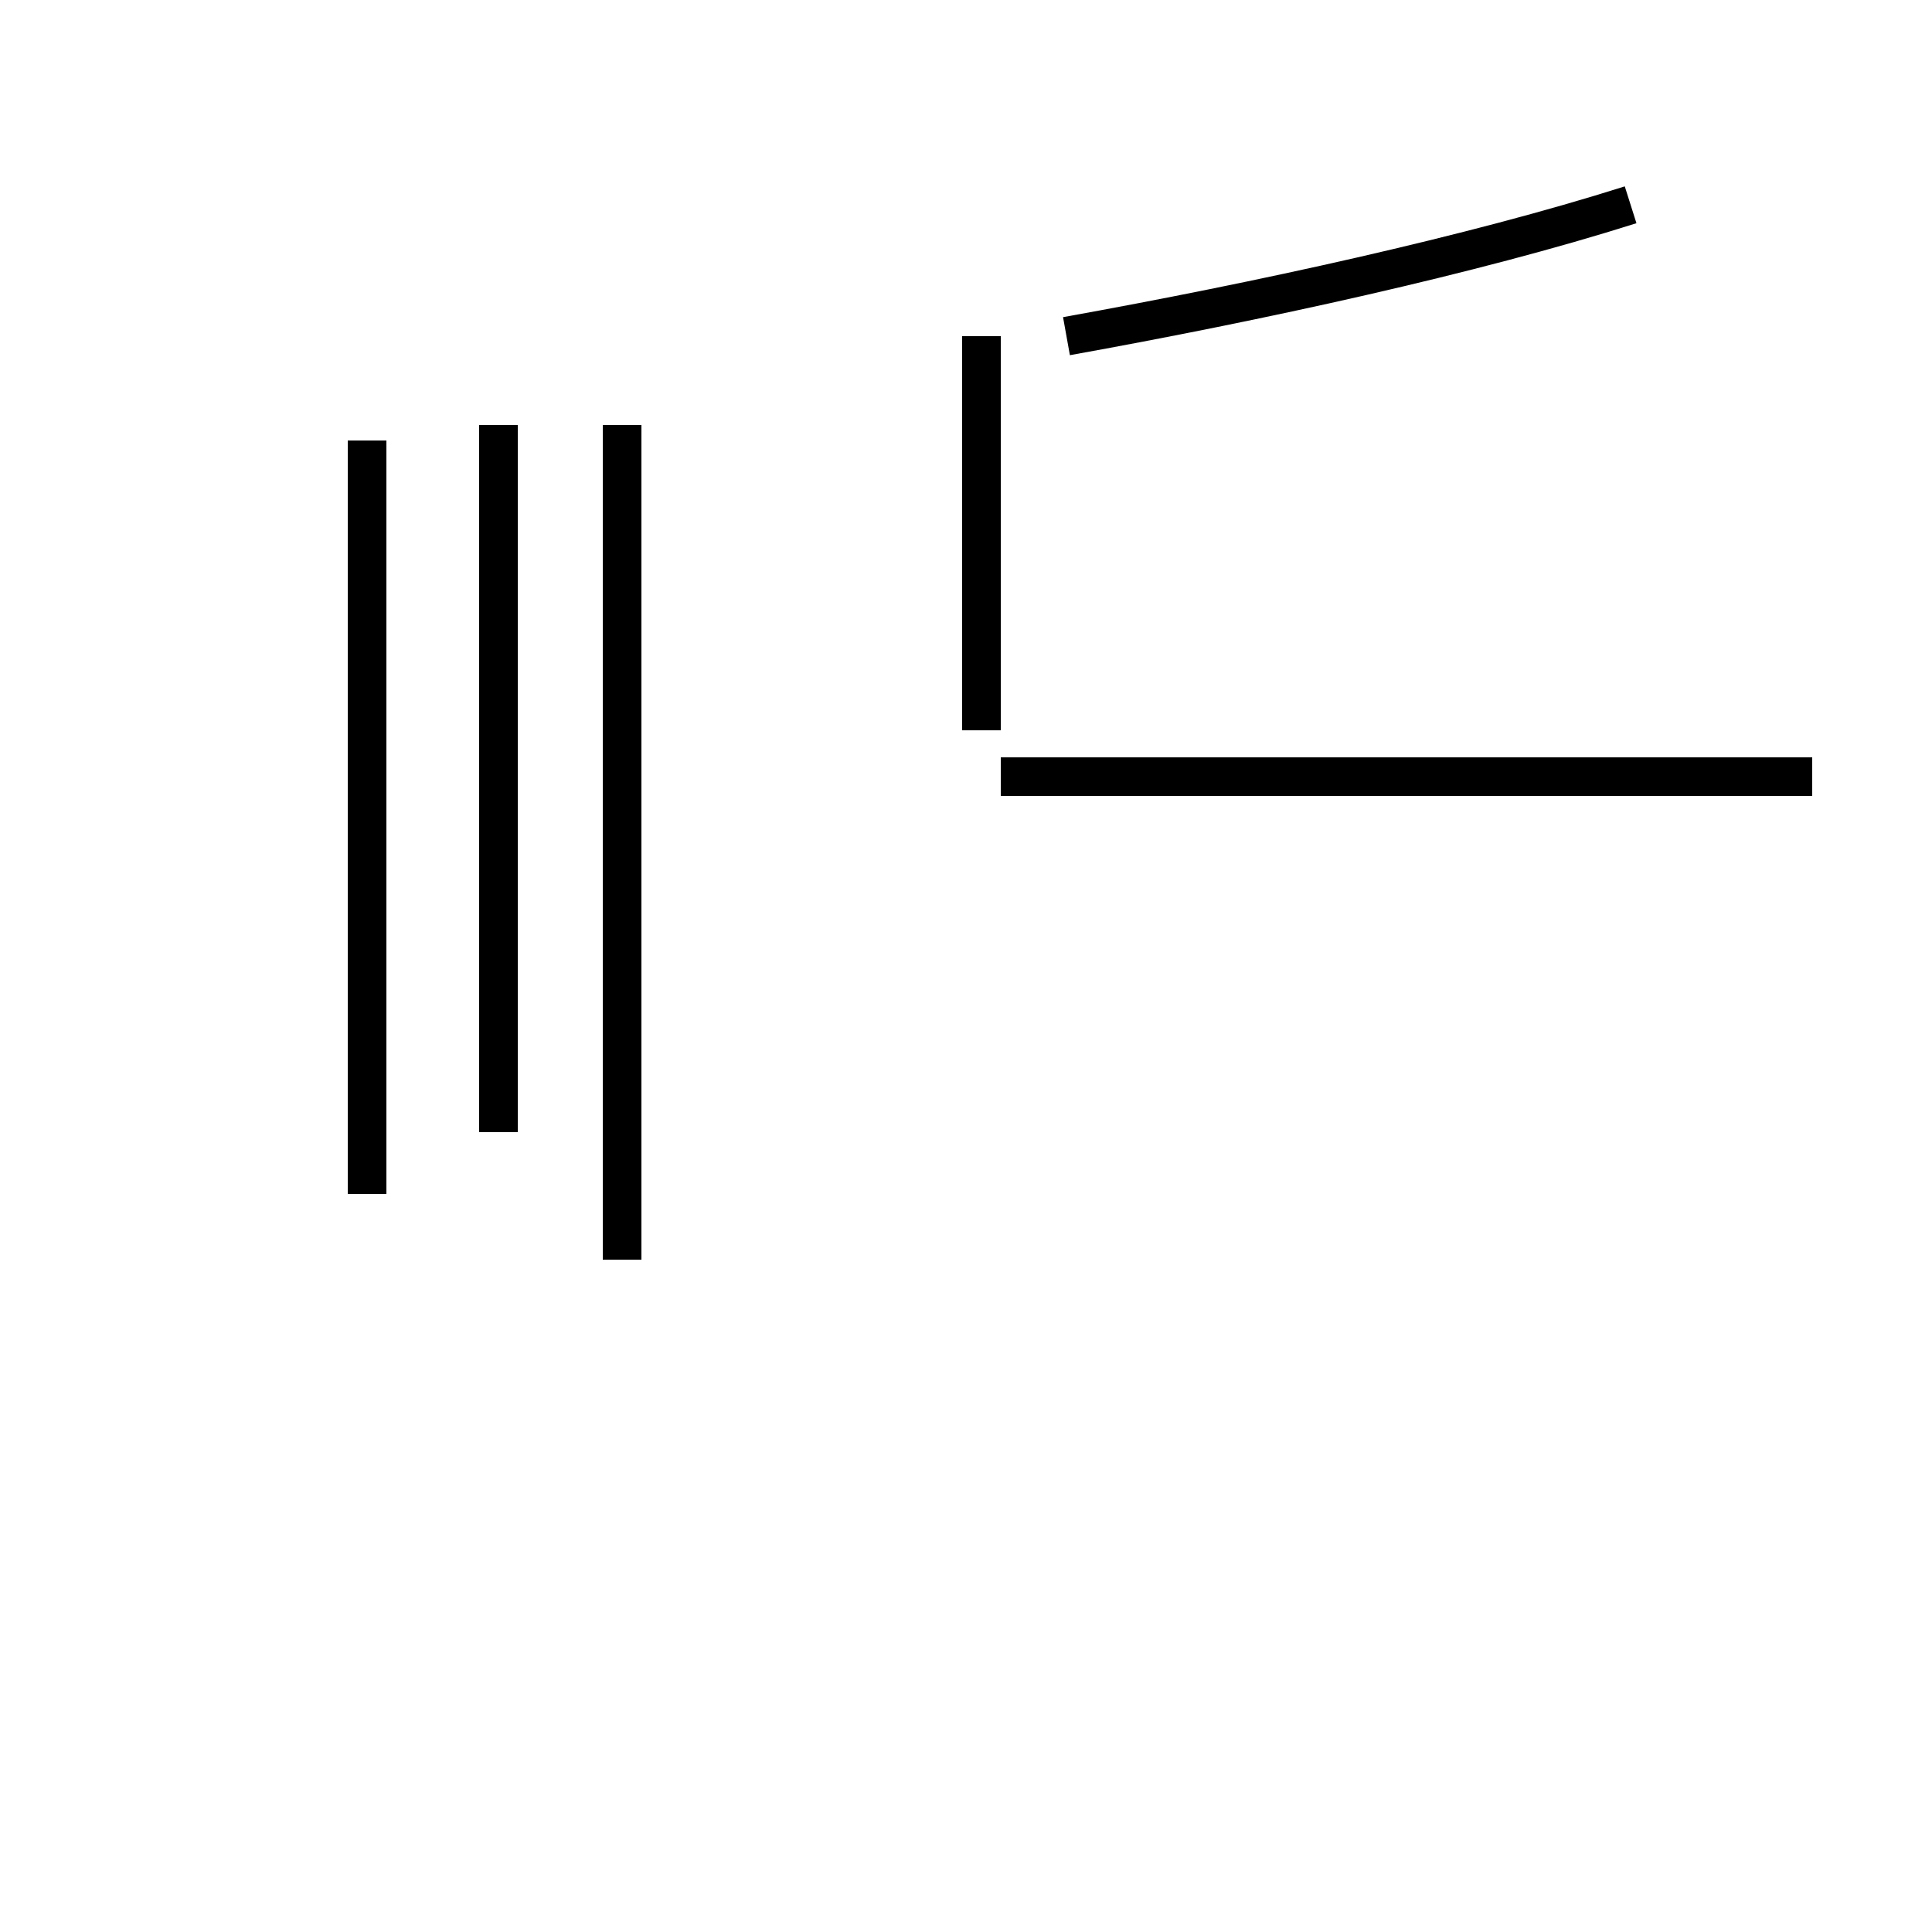 <?xml version='1.0' encoding='utf8'?>
<svg viewBox="0.0 -44.0 50.0 50.0" version="1.1" xmlns="http://www.w3.org/2000/svg">
<rect x="0.0" y="-44.0" width="50.0" height="50.0" fill="#808080" stroke="none"/>
<rect x="-1000" y="-1000" width="2000" height="2000" stroke="white" fill="white"/>
<g style="fill:none; stroke:#000000;  stroke-width:1">
<path d="M 16.1 11.4 L 16.1 33.0 M 12.9 14.7 L 12.9 33.0 M 9.5 13.1 L 9.5 32.6 M 25.4 35.3 L 25.4 25.1 M 46.9 23.9 L 25.9 23.9 M 42.2 38.7 C 38.1 37.4 32.6 36.2 27.6 35.3 " transform="scale(1, -1)" />
</g>
</svg>